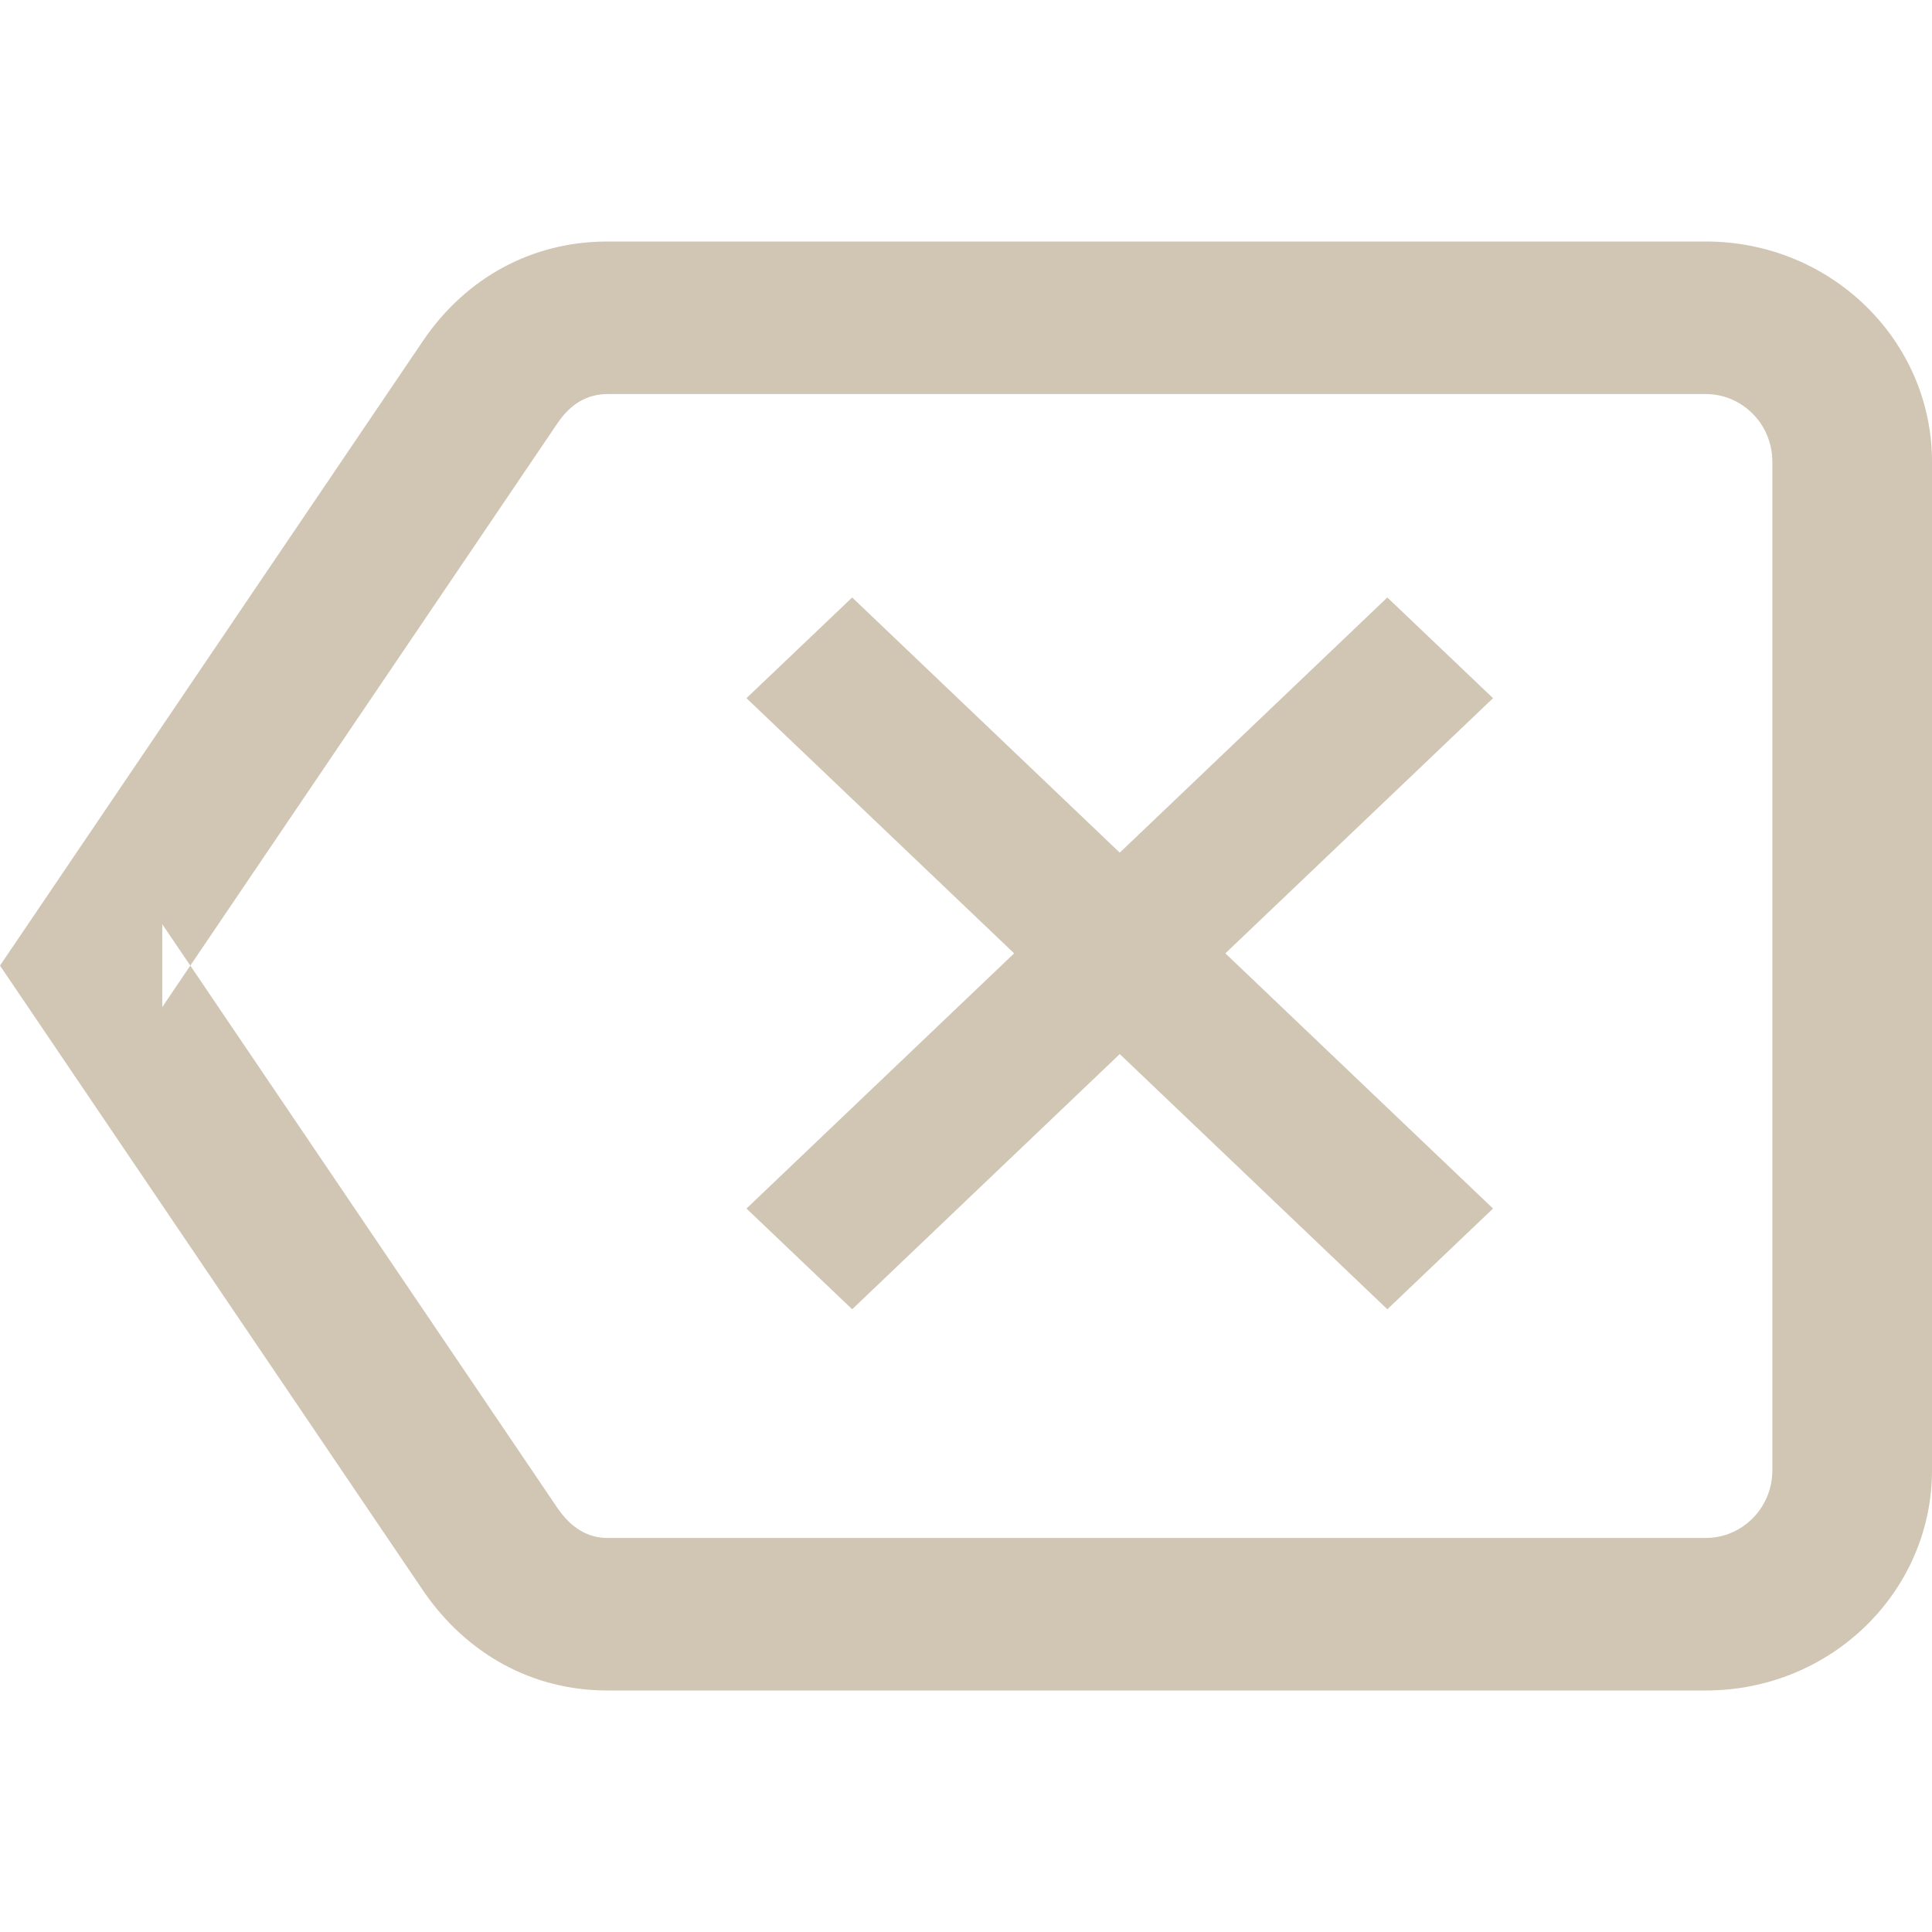 <svg width="24" height="24" viewBox="0 0 24 24" fill="none" xmlns="http://www.w3.org/2000/svg">
<path fill-rule="evenodd" clip-rule="evenodd" d="M7.547 3H21.189C22.749 3 24 4.231 24 5.737V18.263C24 19.769 22.749 21 21.189 21H7.547C6.6 21 5.792 20.536 5.264 19.771L0 11.995L5.269 4.213C5.791 3.457 6.599 3 7.547 3ZM22.017 5.737C22.017 5.265 21.64 4.895 21.19 4.895H7.549C7.3 4.895 7.096 5.01 6.931 5.249L2.364 11.995L2.016 11.481V12.51L2.364 11.995L6.926 18.735C7.1 18.987 7.306 19.105 7.549 19.105H21.19C21.64 19.105 22.017 18.735 22.017 18.263V5.737Z" fill="#D1C5B4"/>
<path fill-rule="evenodd" clip-rule="evenodd" d="M18.547 15.013L17.234 16.264L13.91 13.094L10.586 16.264L9.273 15.013L12.598 11.843L9.273 8.673L10.586 7.422L13.91 10.592L17.234 7.422L18.547 8.673L15.222 11.843L18.547 15.013Z" fill="#D1C5B4"/>
</svg>
